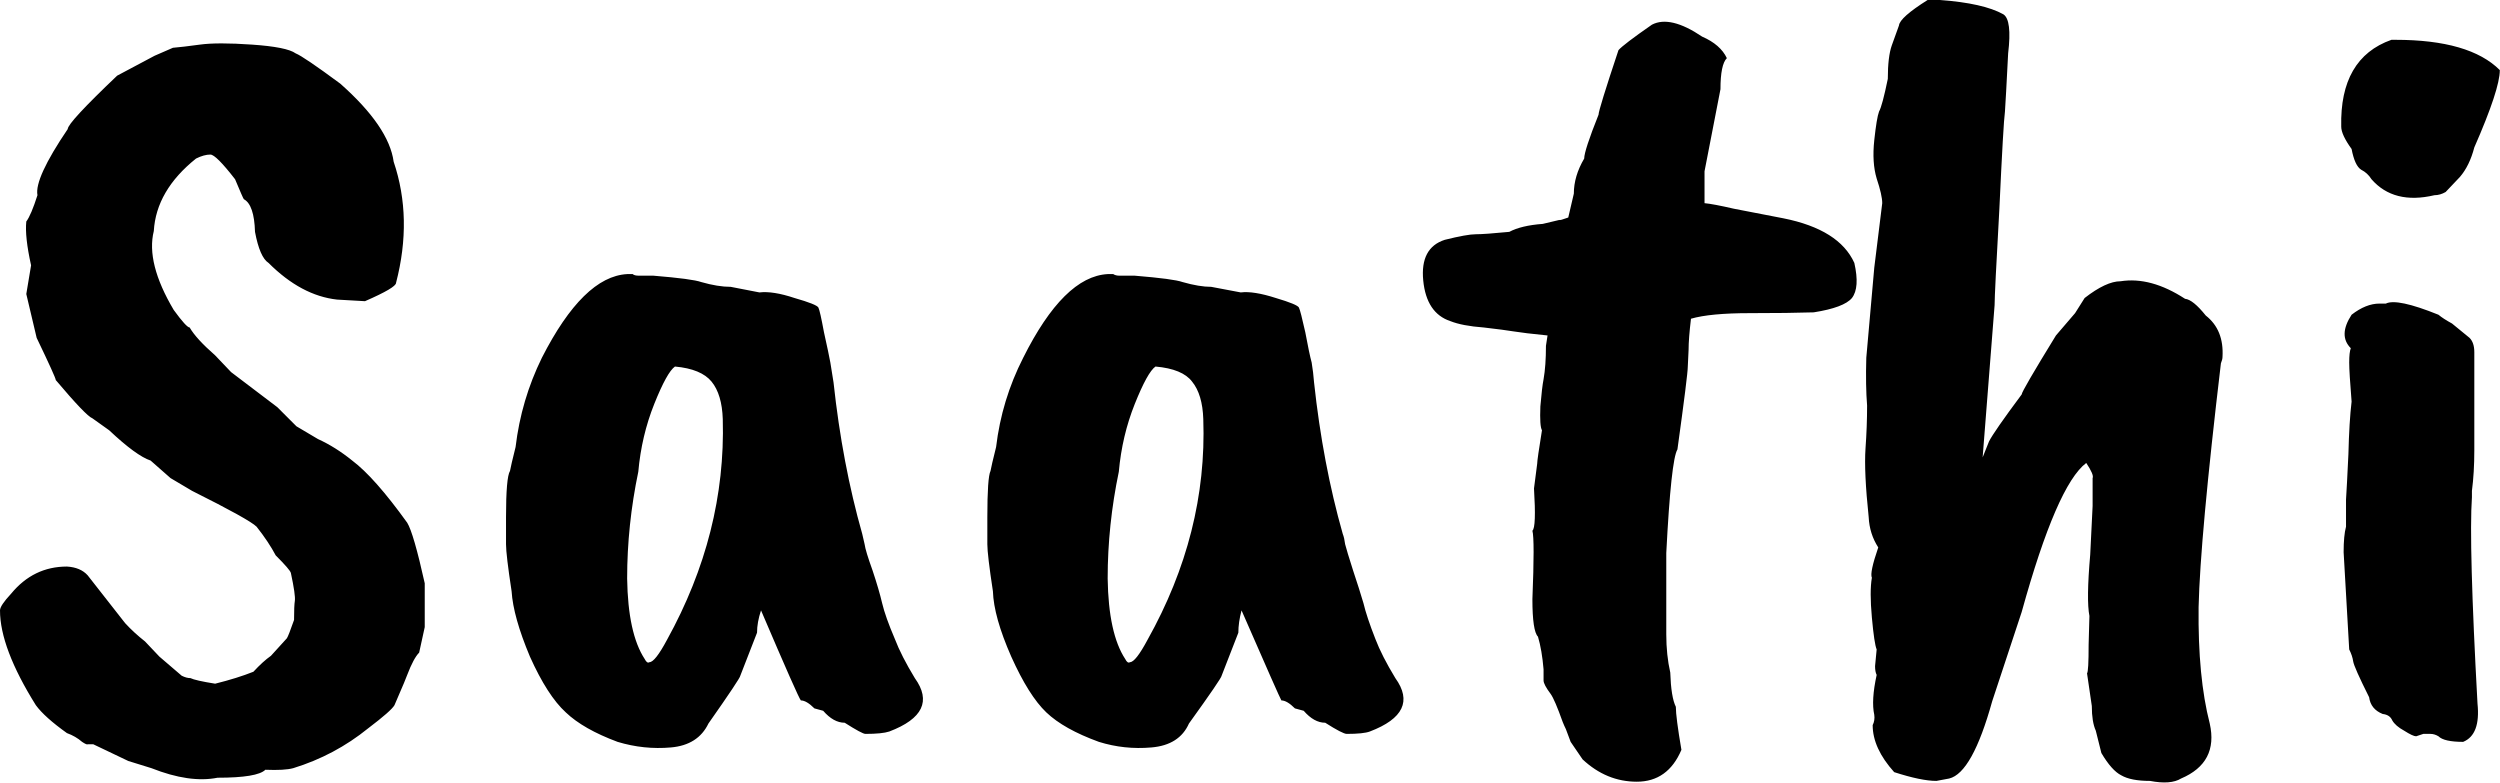 <svg data-v-423bf9ae="" xmlns="http://www.w3.org/2000/svg" viewBox="0 0 191.685 60" class="font"><!----><!----><!----><g data-v-423bf9ae="" id="7ac96685-8b90-411e-8b34-079abef3903f" fill="black" transform="matrix(6.11,0,0,6.11,-1.894,-25.42)"><path d="M3.64 13.82L3.64 13.82Q3.54 13.92 3.04 13.92L3.04 13.92Q2.69 13.99 2.21 13.80L2.21 13.80L1.92 13.71L1.48 13.50Q1.43 13.50 1.41 13.50Q1.40 13.51 1.34 13.47L1.34 13.47Q1.26 13.40 1.15 13.36L1.15 13.36Q0.87 13.16 0.76 13.01L0.76 13.01Q0.31 12.29 0.31 11.82L0.31 11.82Q0.31 11.76 0.45 11.61L0.45 11.61Q0.73 11.27 1.15 11.27L1.15 11.27Q1.32 11.28 1.41 11.38L1.41 11.38L1.88 11.98Q1.99 12.10 2.13 12.21L2.13 12.21L2.31 12.40L2.59 12.64Q2.65 12.67 2.70 12.67L2.70 12.67Q2.76 12.70 3.01 12.74L3.01 12.74Q3.29 12.67 3.49 12.59L3.49 12.59Q3.61 12.46 3.71 12.39L3.71 12.39L3.91 12.17Q3.93 12.14 4.00 11.94L4.00 11.94Q4.00 11.76 4.01 11.70Q4.02 11.63 3.96 11.35L3.96 11.35Q3.95 11.31 3.77 11.13L3.77 11.13Q3.68 10.96 3.53 10.77L3.53 10.77Q3.44 10.68 2.72 10.32L2.72 10.32L2.45 10.16L2.20 9.94Q2.02 9.88 1.68 9.56L1.68 9.56Q1.54 9.46 1.47 9.41L1.47 9.41Q1.39 9.38 1.01 8.93L1.01 8.93Q1.01 8.90 0.77 8.40L0.77 8.40L0.64 7.85L0.70 7.49Q0.62 7.13 0.64 6.94L0.64 6.94Q0.70 6.86 0.78 6.61L0.78 6.61Q0.74 6.40 1.16 5.78L1.16 5.78Q1.16 5.70 1.78 5.11L1.78 5.11L2.25 4.86L2.48 4.76Q2.60 4.75 2.82 4.72Q3.04 4.69 3.47 4.72Q3.91 4.75 4.02 4.83L4.02 4.83Q4.12 4.87 4.58 5.21L4.58 5.21Q5.19 5.75 5.25 6.19L5.25 6.19Q5.49 6.90 5.28 7.71L5.28 7.71Q5.28 7.77 4.89 7.94L4.89 7.94L4.54 7.92Q4.09 7.87 3.68 7.46L3.68 7.46Q3.57 7.39 3.51 7.07L3.51 7.07Q3.50 6.73 3.37 6.66L3.37 6.66Q3.36 6.65 3.26 6.41L3.26 6.41Q3.02 6.10 2.95 6.10Q2.87 6.10 2.77 6.15L2.77 6.15Q2.27 6.55 2.24 7.06L2.24 7.06Q2.14 7.46 2.49 8.05L2.49 8.05Q2.65 8.27 2.69 8.27L2.69 8.27Q2.77 8.41 3.01 8.62L3.01 8.62L3.21 8.83L3.79 9.27L4.03 9.51L4.30 9.67Q4.52 9.77 4.73 9.94L4.73 9.94Q5.01 10.15 5.42 10.72L5.42 10.72Q5.50 10.85 5.64 11.48L5.64 11.48L5.64 12.03L5.57 12.35Q5.50 12.42 5.42 12.63L5.42 12.63Q5.42 12.64 5.26 13.01L5.26 13.01Q5.22 13.08 4.93 13.30L4.93 13.30Q4.51 13.64 3.99 13.80L3.99 13.80Q3.88 13.83 3.64 13.82ZM9.38 9.42L9.38 9.42Q9.37 9.11 9.24 8.95Q9.11 8.79 8.78 8.76L8.78 8.76Q8.68 8.83 8.52 9.23Q8.36 9.63 8.32 10.08L8.32 10.08Q8.18 10.75 8.18 11.42L8.18 11.42Q8.19 12.11 8.40 12.43L8.40 12.43Q8.43 12.49 8.46 12.47L8.46 12.47Q8.53 12.47 8.68 12.19L8.68 12.19Q9.42 10.85 9.38 9.42ZM9.81 12.10L9.81 12.10L9.60 12.64Q9.60 12.67 9.20 13.24L9.20 13.24Q9.07 13.51 8.73 13.54Q8.39 13.57 8.06 13.47L8.06 13.47Q7.63 13.31 7.41 13.10Q7.18 12.89 6.96 12.40Q6.75 11.90 6.73 11.58L6.73 11.58Q6.66 11.12 6.66 10.99L6.66 10.99L6.66 10.65Q6.66 10.15 6.71 10.07L6.71 10.07Q6.72 10.01 6.78 9.77L6.78 9.77Q6.85 9.18 7.11 8.65L7.11 8.65Q7.63 7.63 8.18 7.60L8.18 7.60L8.25 7.60Q8.27 7.62 8.33 7.62L8.33 7.62L8.51 7.62Q9.00 7.66 9.11 7.70L9.11 7.70Q9.32 7.76 9.48 7.76L9.48 7.76L9.84 7.83Q10.01 7.81 10.28 7.90Q10.56 7.98 10.58 8.02Q10.60 8.06 10.65 8.33Q10.71 8.60 10.73 8.71Q10.75 8.83 10.77 8.96L10.77 8.96Q10.88 9.98 11.13 10.86L11.13 10.86Q11.14 10.91 11.16 10.99Q11.17 11.07 11.26 11.32Q11.34 11.56 11.38 11.73Q11.42 11.90 11.54 12.18L11.54 12.18Q11.62 12.39 11.79 12.67L11.79 12.67Q12.10 13.10 11.47 13.34L11.47 13.34Q11.38 13.37 11.17 13.37L11.17 13.37Q11.13 13.37 10.91 13.23L10.91 13.23Q10.77 13.23 10.64 13.08L10.64 13.08L10.53 13.05Q10.43 12.95 10.36 12.95L10.36 12.95Q10.33 12.92 9.86 11.82L9.86 11.82Q9.81 11.97 9.81 12.10ZM15.41 9.42L15.41 9.42Q15.40 9.11 15.27 8.95Q15.15 8.79 14.81 8.76L14.81 8.76Q14.71 8.83 14.55 9.23Q14.39 9.63 14.35 10.08L14.35 10.08Q14.21 10.75 14.21 11.42L14.21 11.42Q14.22 12.11 14.43 12.43L14.43 12.43Q14.46 12.49 14.49 12.47L14.49 12.47Q14.56 12.47 14.71 12.19L14.71 12.19Q15.46 10.85 15.41 9.42ZM15.85 12.10L15.85 12.10L15.64 12.64Q15.64 12.67 15.23 13.24L15.23 13.24Q15.11 13.51 14.76 13.54Q14.42 13.57 14.10 13.47L14.10 13.47Q13.66 13.31 13.44 13.10Q13.22 12.89 13.00 12.40Q12.78 11.90 12.77 11.58L12.77 11.58Q12.70 11.12 12.70 10.99L12.70 10.99L12.70 10.65Q12.70 10.15 12.74 10.07L12.74 10.07Q12.75 10.01 12.81 9.77L12.81 9.77Q12.88 9.18 13.15 8.65L13.15 8.65Q13.66 7.63 14.21 7.60L14.21 7.60L14.28 7.60Q14.31 7.62 14.36 7.62L14.36 7.62L14.55 7.62Q15.04 7.66 15.15 7.70L15.15 7.70Q15.36 7.76 15.51 7.76L15.51 7.76L15.88 7.83Q16.04 7.81 16.32 7.90Q16.59 7.98 16.61 8.02Q16.63 8.06 16.69 8.33Q16.74 8.60 16.77 8.71Q16.79 8.83 16.80 8.96L16.80 8.96Q16.91 9.98 17.16 10.86L17.16 10.86Q17.18 10.91 17.19 10.99Q17.21 11.07 17.29 11.32Q17.37 11.56 17.42 11.73Q17.46 11.90 17.57 12.18L17.57 12.18Q17.65 12.39 17.82 12.67L17.82 12.67Q18.13 13.10 17.50 13.34L17.50 13.34Q17.42 13.37 17.21 13.37L17.21 13.37Q17.16 13.37 16.94 13.23L16.94 13.23Q16.80 13.23 16.67 13.08L16.67 13.08L16.56 13.05Q16.46 12.95 16.39 12.95L16.39 12.95Q16.37 12.92 15.89 11.82L15.89 11.82Q15.85 11.97 15.85 12.10ZM19.71 8.50L19.71 8.50L19.73 8.37Q19.43 8.34 19.31 8.32Q19.19 8.30 18.93 8.27Q18.66 8.25 18.51 8.19L18.51 8.19Q18.21 8.09 18.17 7.68Q18.13 7.27 18.44 7.17L18.44 7.17Q18.72 7.10 18.83 7.10Q18.94 7.10 19.25 7.07L19.25 7.07Q19.40 6.99 19.67 6.97L19.67 6.97L19.88 6.92Q19.88 6.93 19.99 6.89L19.99 6.89L20.06 6.59Q20.06 6.37 20.19 6.15L20.19 6.15Q20.19 6.05 20.37 5.60L20.37 5.60Q20.37 5.54 20.62 4.79L20.62 4.79Q20.68 4.72 21.04 4.47L21.04 4.47Q21.27 4.35 21.67 4.62L21.67 4.62Q21.90 4.72 21.98 4.89L21.98 4.89Q21.90 4.97 21.90 5.28L21.90 5.28Q21.88 5.38 21.70 6.31L21.70 6.31L21.70 6.71Q21.81 6.72 22.07 6.78Q22.33 6.83 22.69 6.90L22.69 6.90Q23.39 7.04 23.58 7.46L23.58 7.46Q23.65 7.77 23.55 7.90Q23.45 8.02 23.07 8.08L23.07 8.08Q22.76 8.09 22.27 8.09Q21.77 8.09 21.53 8.16L21.53 8.16Q21.50 8.41 21.50 8.55L21.50 8.55L21.49 8.76Q21.49 8.86 21.36 9.80L21.36 9.80Q21.28 9.93 21.22 11.10L21.22 11.10L21.22 12.12Q21.22 12.38 21.27 12.60L21.27 12.60Q21.28 12.91 21.34 13.03L21.34 13.03Q21.34 13.16 21.41 13.57L21.41 13.57Q21.24 13.97 20.85 13.97Q20.47 13.97 20.17 13.69L20.17 13.69L20.02 13.47Q19.98 13.36 19.96 13.31Q19.94 13.27 19.92 13.22L19.92 13.22Q19.82 12.94 19.77 12.87L19.77 12.87Q19.68 12.75 19.68 12.70Q19.68 12.64 19.68 12.56L19.68 12.56Q19.66 12.32 19.61 12.15L19.61 12.15Q19.54 12.08 19.54 11.68L19.54 11.68Q19.57 10.93 19.54 10.82L19.54 10.82Q19.59 10.78 19.56 10.29L19.56 10.29L19.60 9.98Q19.60 9.93 19.66 9.56L19.66 9.56Q19.63 9.51 19.64 9.26Q19.66 9.02 19.68 8.92L19.68 8.92Q19.71 8.75 19.71 8.50ZM25.34 7.99L25.34 7.99L25.19 9.90L25.27 9.70Q25.33 9.58 25.68 9.11L25.68 9.11Q25.68 9.07 26.11 8.37L26.11 8.37L26.35 8.09L26.47 7.90Q26.74 7.69 26.92 7.69L26.92 7.69Q27.30 7.63 27.73 7.91L27.73 7.91Q27.83 7.92 27.99 8.12L27.99 8.12Q28.22 8.30 28.20 8.64L28.20 8.64Q28.20 8.67 28.18 8.72L28.18 8.72Q27.92 10.91 27.90 11.78Q27.89 12.66 28.04 13.24L28.04 13.24Q28.15 13.73 27.68 13.93L27.68 13.93Q27.55 14.01 27.29 13.96L27.29 13.96Q27.05 13.96 26.93 13.89Q26.81 13.83 26.68 13.61L26.68 13.61L26.61 13.33Q26.56 13.22 26.56 13.02L26.56 13.02L26.50 12.61Q26.52 12.59 26.52 12.25L26.52 12.25L26.53 11.89Q26.49 11.69 26.54 11.12L26.54 11.12L26.57 10.51L26.57 10.16Q26.59 10.12 26.49 9.97L26.49 9.97Q26.12 10.25 25.68 11.84L25.68 11.84L25.31 12.96Q25.06 13.86 24.77 13.93L24.77 13.93L24.61 13.96Q24.42 13.96 24.08 13.85L24.08 13.85Q23.81 13.55 23.81 13.26L23.81 13.26Q23.84 13.20 23.83 13.13L23.83 13.13Q23.79 12.95 23.86 12.63L23.86 12.63Q23.84 12.59 23.84 12.52L23.84 12.52L23.86 12.31Q23.83 12.24 23.80 11.91Q23.77 11.58 23.80 11.41L23.80 11.41Q23.77 11.35 23.88 11.03L23.88 11.03Q23.77 10.86 23.76 10.65L23.76 10.65Q23.70 10.08 23.72 9.79Q23.74 9.51 23.74 9.25L23.74 9.25Q23.72 9.00 23.73 8.65L23.73 8.65L23.83 7.52L23.93 6.71Q23.93 6.61 23.86 6.40Q23.80 6.20 23.83 5.92Q23.86 5.64 23.89 5.56Q23.93 5.49 24.00 5.15L24.00 5.15Q24.00 4.87 24.05 4.73L24.05 4.73L24.14 4.48Q24.15 4.38 24.50 4.16L24.50 4.16L24.65 4.16Q25.20 4.20 25.45 4.34L25.45 4.34Q25.56 4.41 25.51 4.83L25.51 4.83Q25.48 5.42 25.47 5.56Q25.45 5.70 25.40 6.78Q25.34 7.85 25.34 7.99ZM30.32 4.66L30.37 4.66Q31.30 4.66 31.68 5.04L31.68 5.04Q31.68 5.28 31.36 6.01L31.36 6.01Q31.30 6.24 31.18 6.38L31.18 6.38L31.00 6.57Q30.93 6.61 30.86 6.61L30.86 6.61Q30.35 6.73 30.07 6.41L30.07 6.41Q30.02 6.33 29.94 6.29Q29.86 6.24 29.82 6.03L29.82 6.03Q29.69 5.85 29.69 5.75L29.69 5.75Q29.67 4.89 30.32 4.66L30.32 4.66ZM30.17 7.97L30.25 7.97Q30.39 7.90 30.91 8.11L30.91 8.11Q30.97 8.16 31.08 8.22L31.08 8.22L31.30 8.40Q31.36 8.46 31.36 8.58L31.36 8.58L31.36 9.81Q31.36 10.09 31.33 10.32L31.33 10.32L31.33 10.40Q31.29 10.98 31.40 12.99L31.40 12.99Q31.44 13.38 31.22 13.47L31.22 13.47Q30.98 13.47 30.91 13.40L30.91 13.40Q30.86 13.37 30.81 13.37L30.81 13.37L30.72 13.37L30.63 13.40Q30.59 13.40 30.48 13.33Q30.37 13.27 30.33 13.20Q30.30 13.13 30.21 13.12L30.21 13.12Q30.06 13.06 30.04 12.91L30.04 12.91Q29.85 12.53 29.84 12.46Q29.83 12.39 29.79 12.31L29.79 12.31L29.72 11.09Q29.72 10.88 29.75 10.77L29.75 10.77L29.75 10.43Q29.76 10.28 29.78 9.86Q29.79 9.45 29.82 9.20L29.82 9.20Q29.79 8.83 29.79 8.71Q29.79 8.58 29.81 8.53L29.81 8.53Q29.65 8.37 29.82 8.11L29.82 8.11Q30.00 7.97 30.17 7.97L30.17 7.97Z"></path></g><!----><!----></svg>